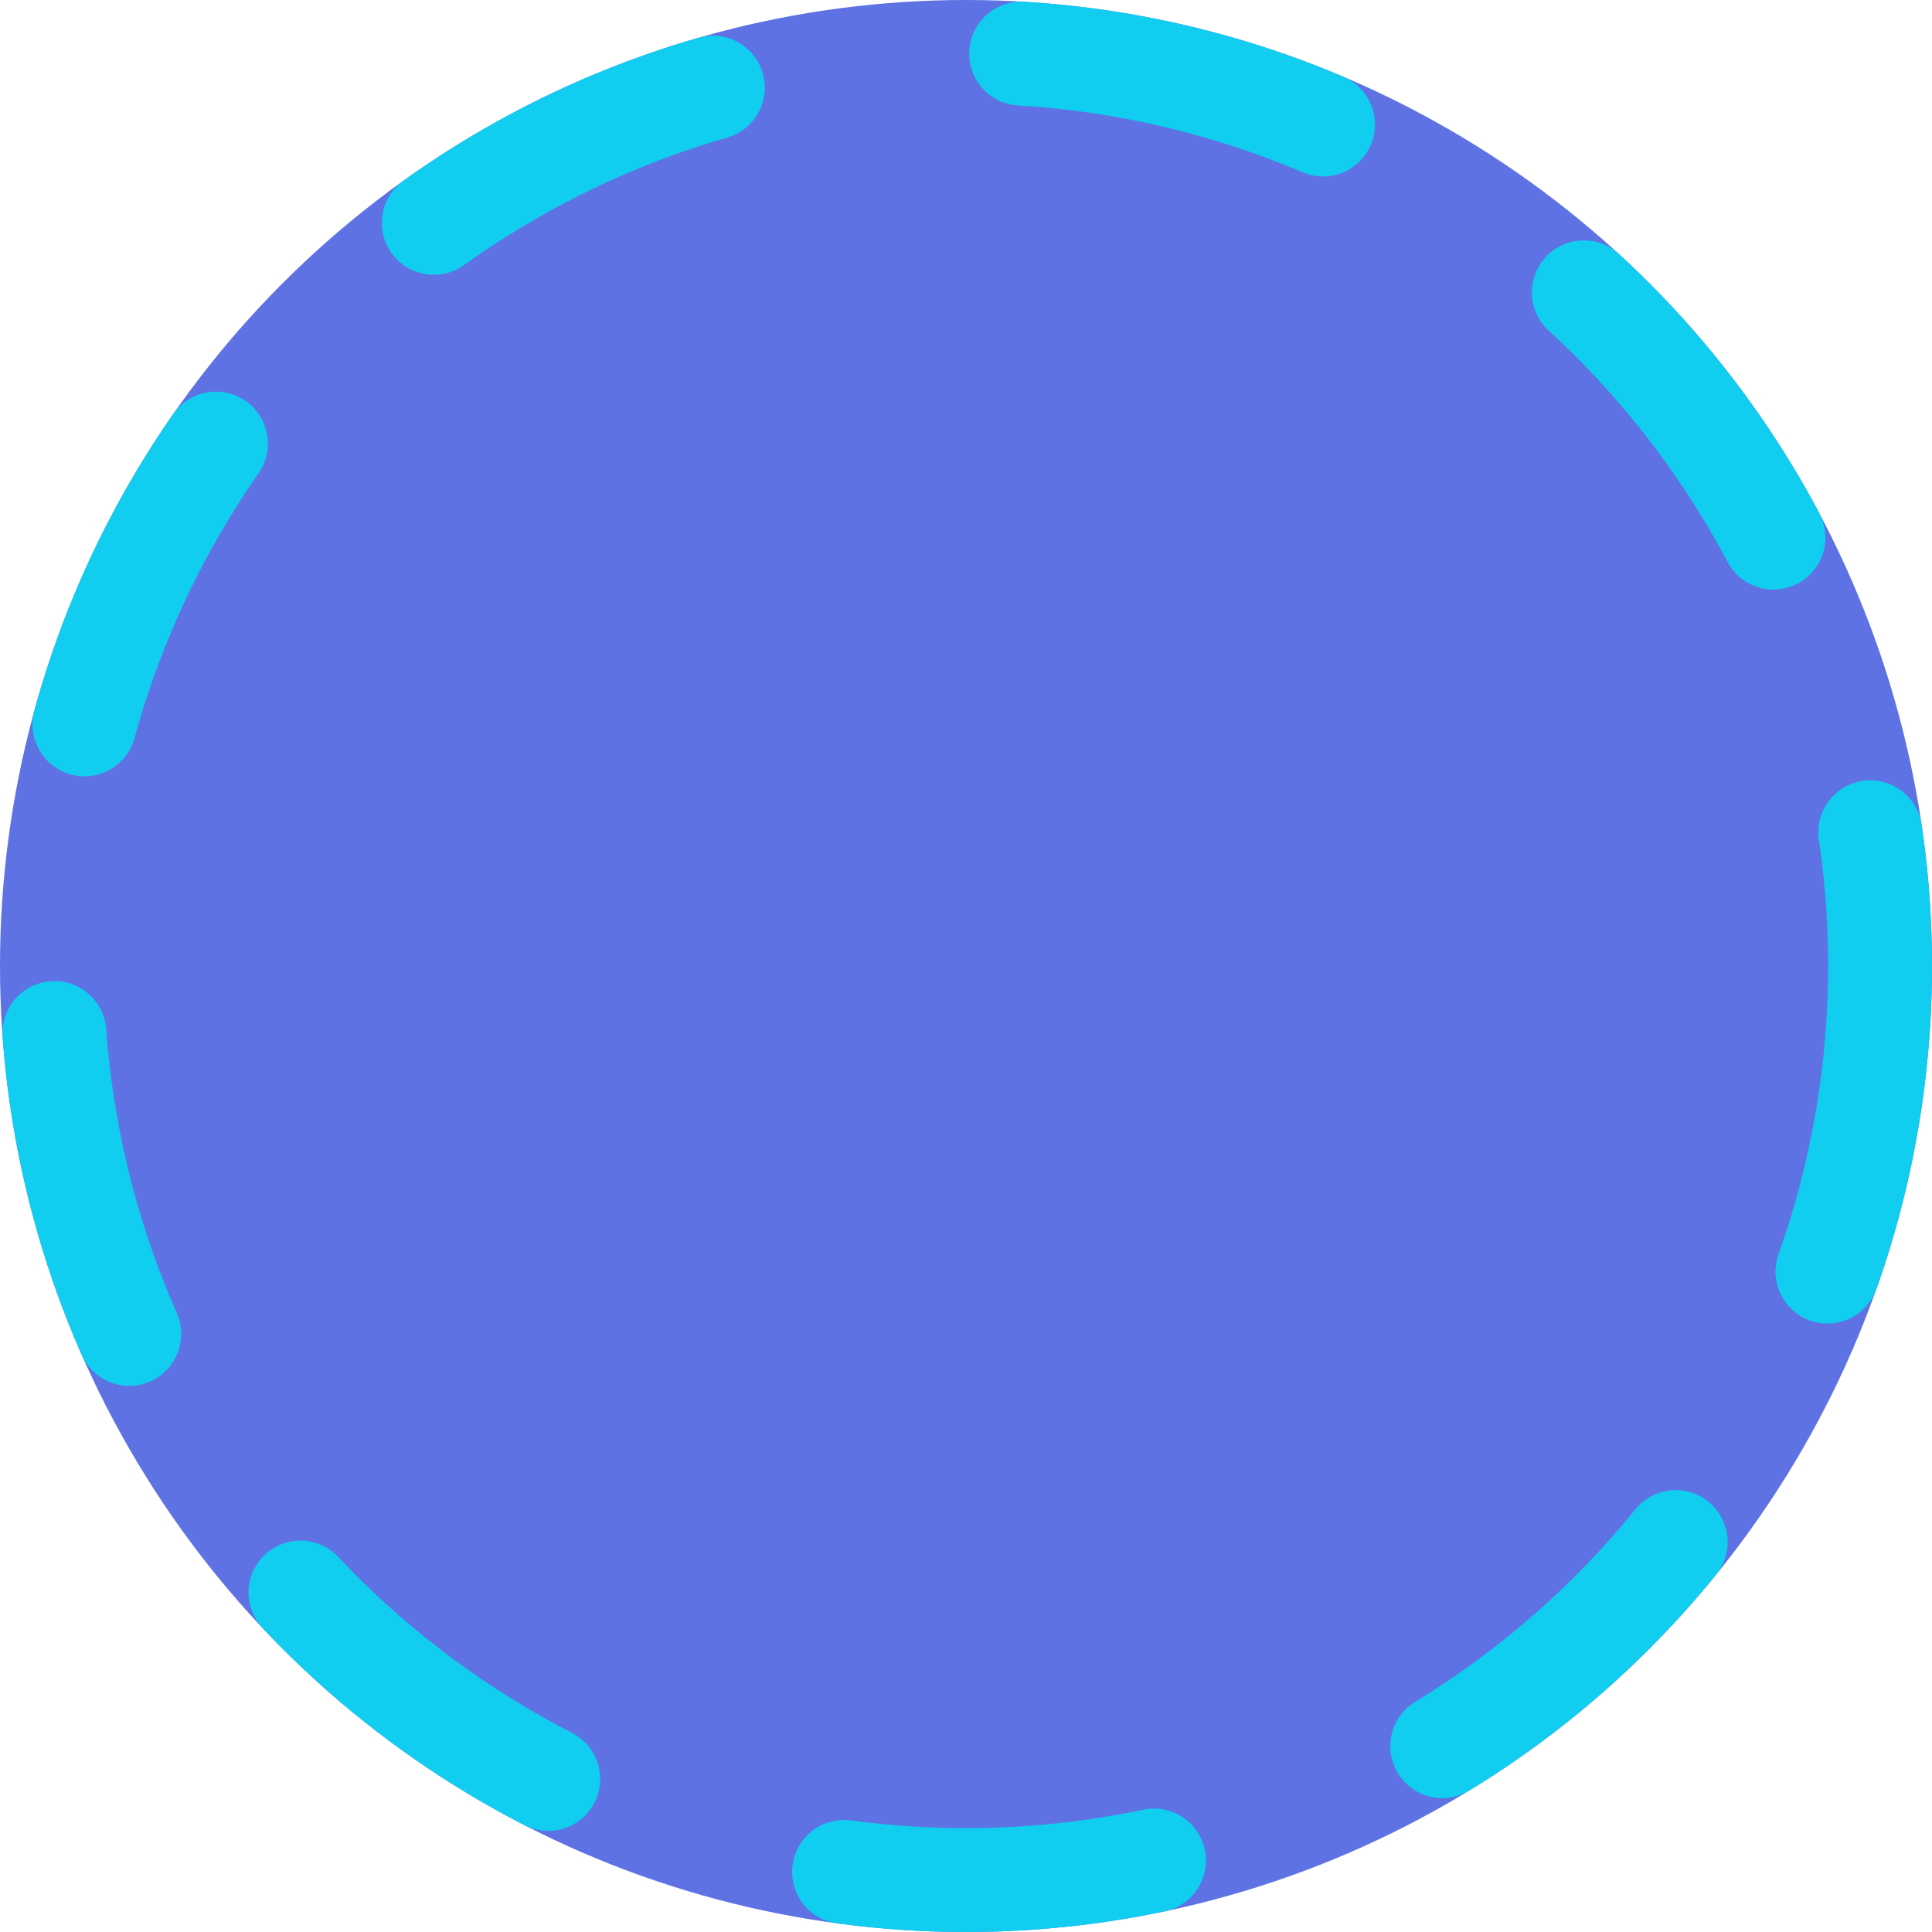 <svg xmlns="http://www.w3.org/2000/svg" width="93" height="93" viewBox="0 0 93 93">
  <g id="Ellipse_5" data-name="Ellipse 5" fill="#5e72e4" stroke="#11cdef" stroke-linecap="round" stroke-width="5" stroke-dasharray="15">
    <circle cx="46.5" cy="46.5" r="46.5" stroke="none"/>
    <circle cx="46.5" cy="46.5" r="44" fill="none"/>
  </g>
</svg>
